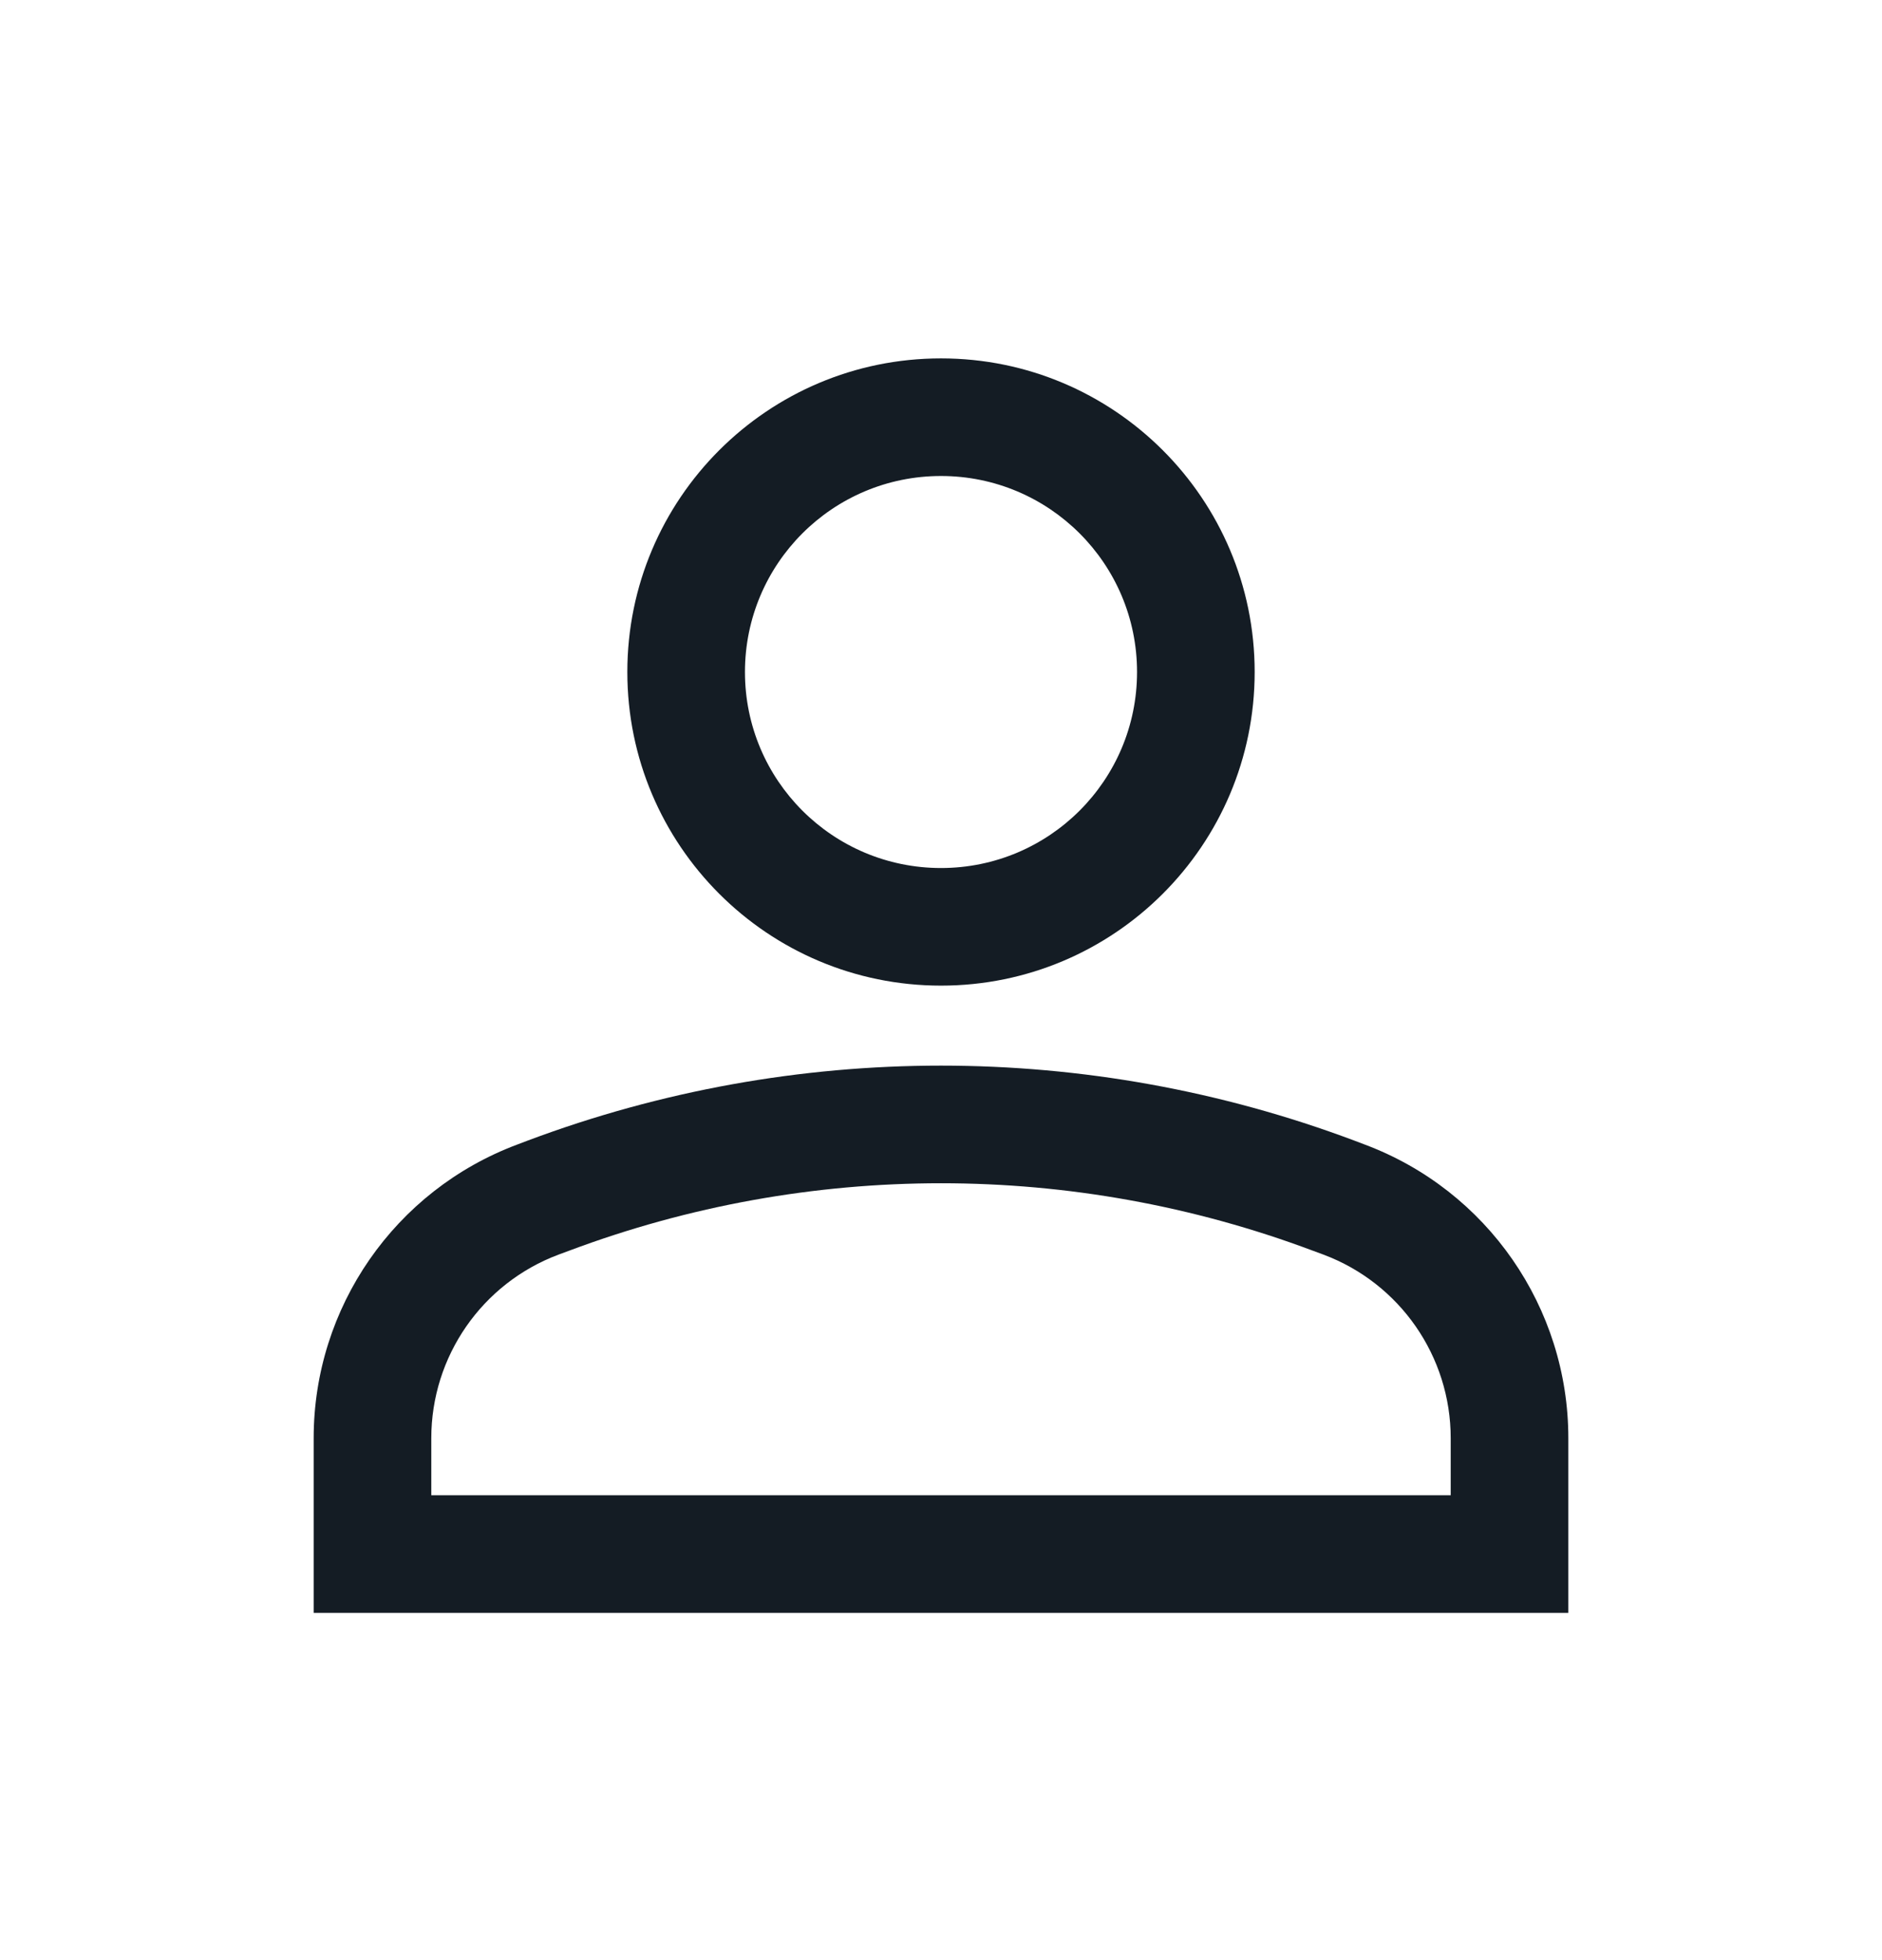<svg width="24" height="25" viewBox="0 0 24 25" fill="none" xmlns="http://www.w3.org/2000/svg">
    <path fill-rule="evenodd" clip-rule="evenodd" d="M16 8.571C16 10.78 14.209 12.571 12 12.571C9.791 12.571 8 10.78 8 8.571C8 6.362 9.791 4.571 12 4.571C14.209 4.571 16 6.362 16 8.571ZM14.5 8.571C14.5 9.952 13.381 11.071 12 11.071C10.619 11.071 9.5 9.952 9.5 8.571C9.5 7.19 10.619 6.071 12 6.071C13.381 6.071 14.5 7.19 14.5 8.571Z" fill="#141C24"/>
    <path fill-rule="evenodd" clip-rule="evenodd" d="M4 18.343V20.571H20V18.343C20 16.676 18.966 15.183 17.404 14.598L17.267 14.546C13.871 13.273 10.129 13.273 6.733 14.546L6.596 14.598C5.034 15.183 4 16.676 4 18.343ZM7.26 15.951C10.316 14.805 13.684 14.805 16.74 15.951L16.878 16.002C17.854 16.368 18.5 17.301 18.5 18.343V19.071H5.5V18.343C5.5 17.301 6.146 16.368 7.122 16.002L7.26 15.951Z" fill="#141C24"/>
</svg>
